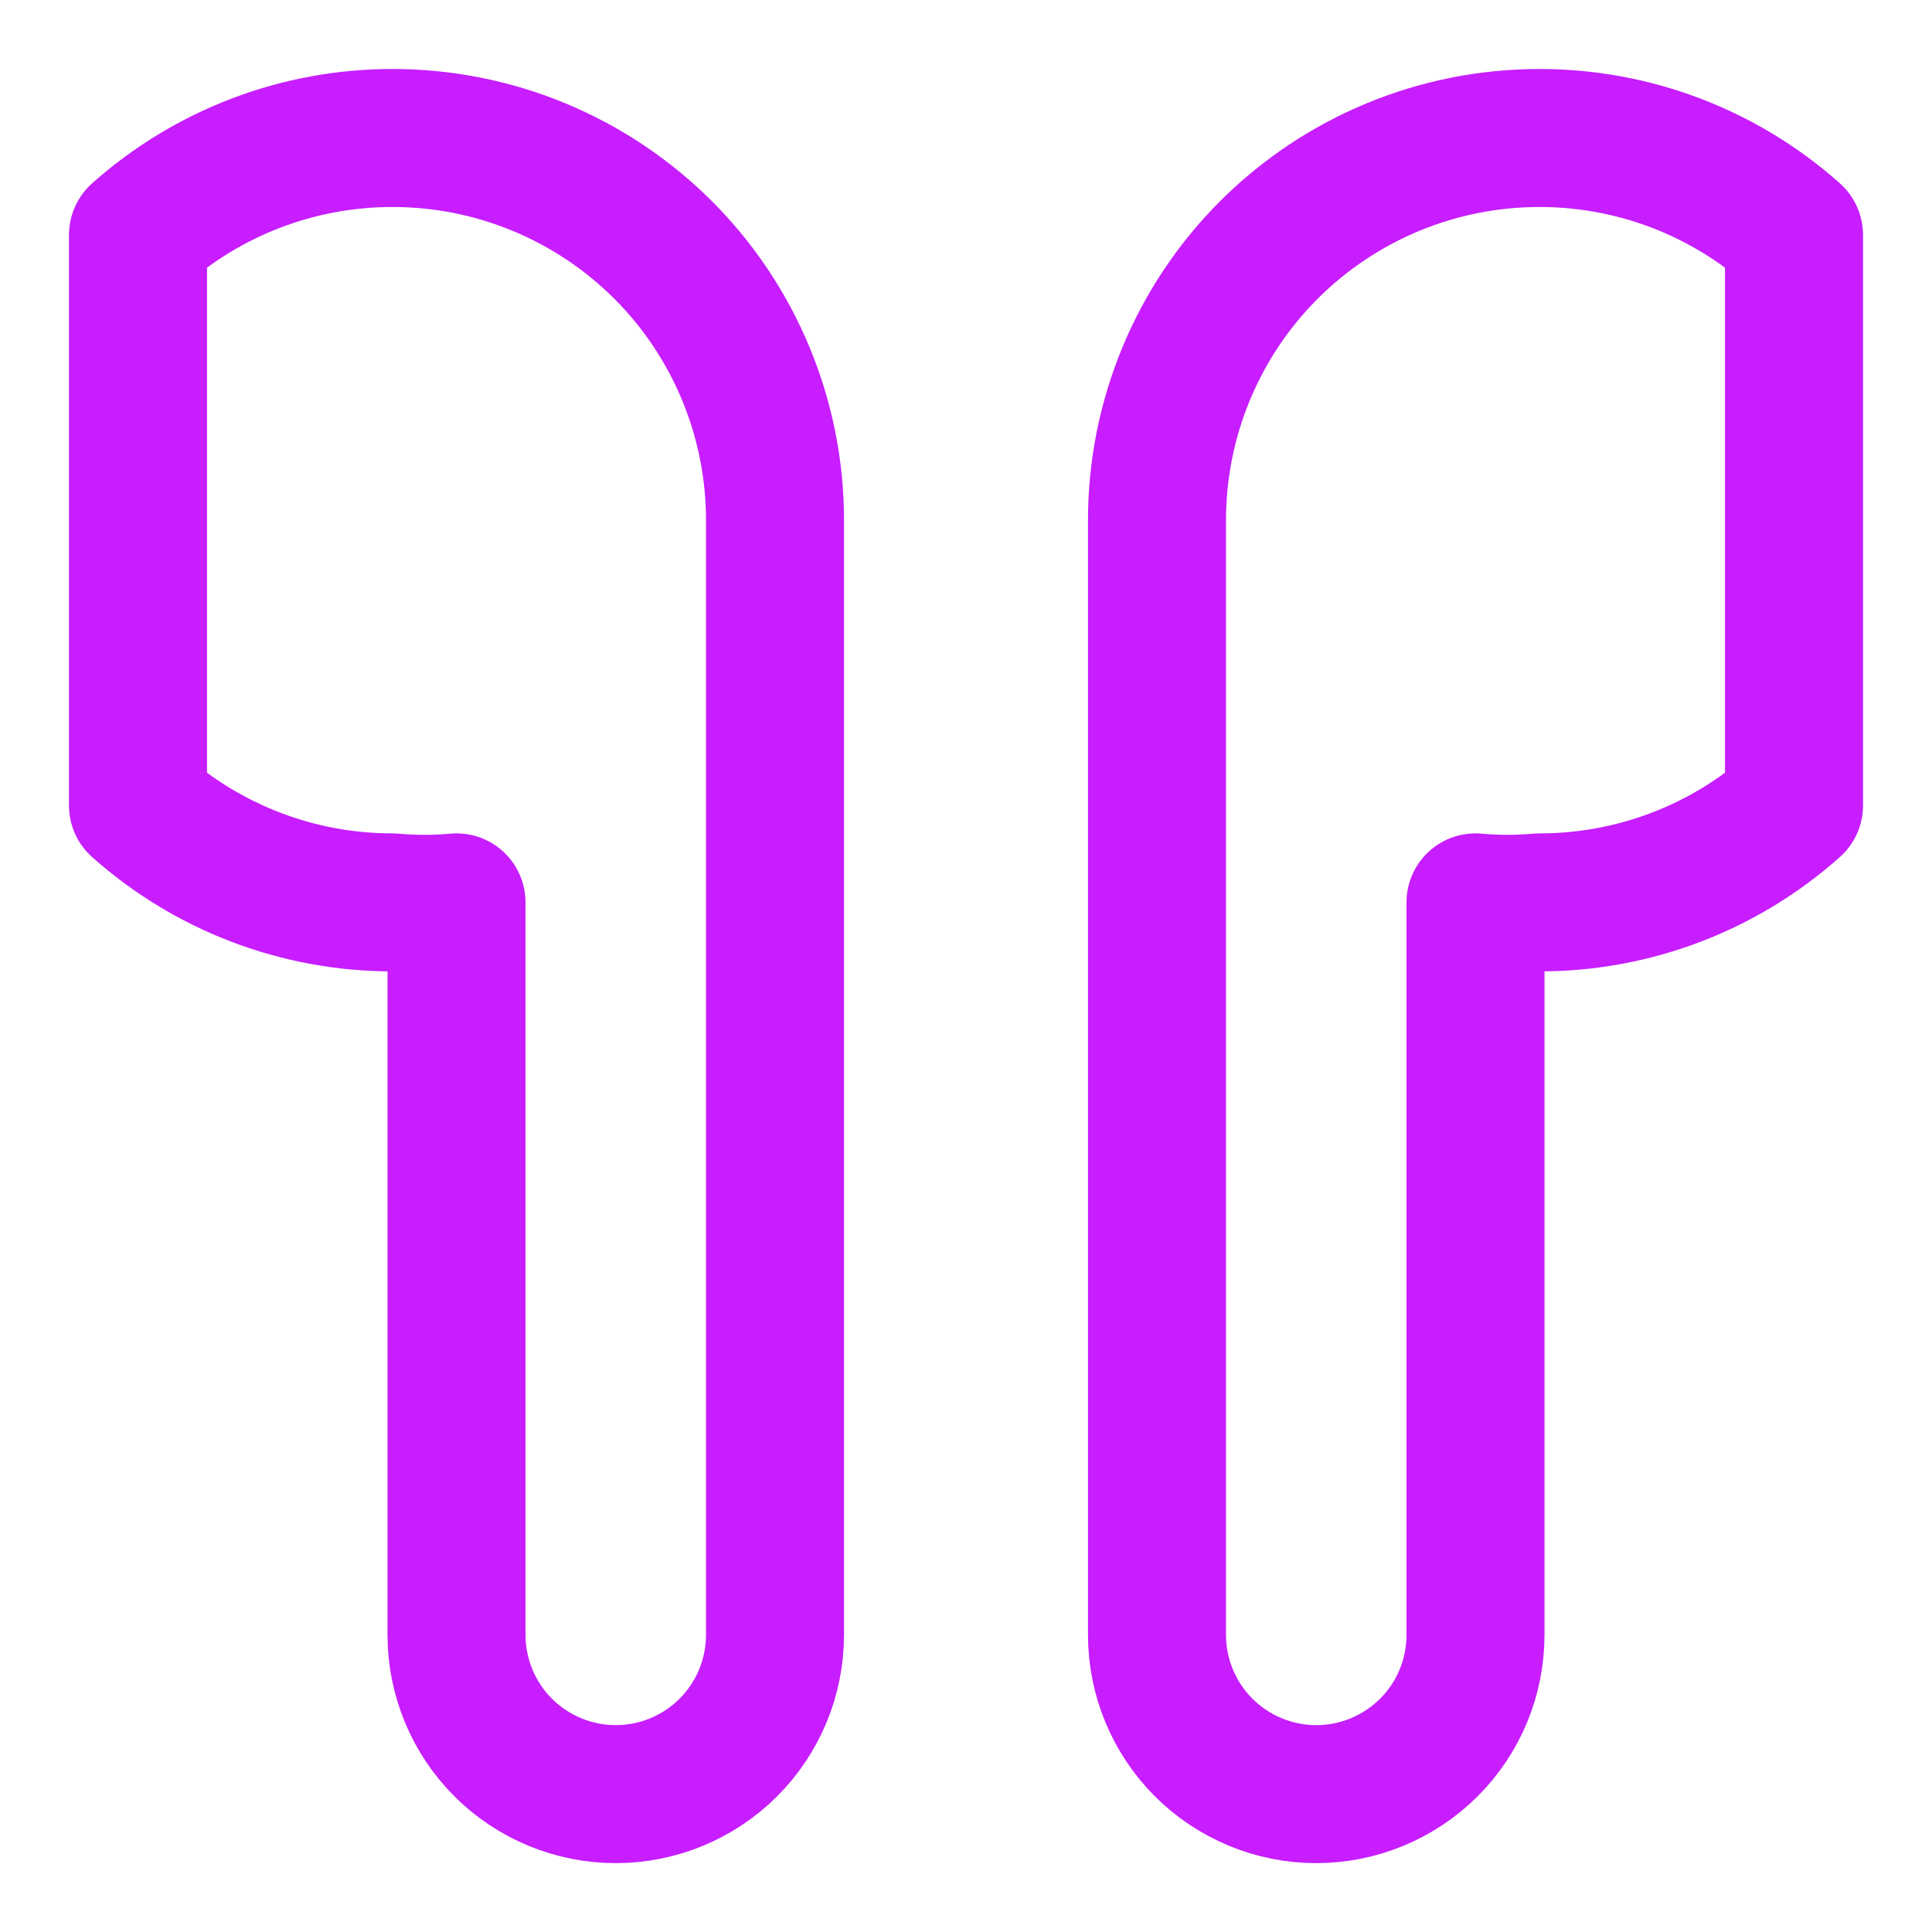 <svg xmlns="http://www.w3.org/2000/svg" fill="none" viewBox="0 0 14 14" id="Earpods--Streamline-Core-Neon">
  <desc>
    Earpods Streamline Icon: https://streamlinehq.com
  </desc>
  <g id="earpods--airpods-audio-earpods-music-earbuds-true-wireless-entertainment">
    <path id="Vector" stroke="#c71dff" stroke-linecap="round" stroke-linejoin="round" d="M11.154 1c0.681 -0.001 1.338 0.249 1.846 0.702v4.135c-0.508 0.453 -1.165 0.703 -1.846 0.702 -0.154 0.014 -0.308 0.014 -0.462 0v5.308c0 0.306 -0.121 0.6 -0.338 0.816 -0.216 0.216 -0.51 0.338 -0.816 0.338 -0.306 0 -0.6 -0.122 -0.816 -0.338 -0.216 -0.216 -0.338 -0.51 -0.338 -0.816V3.769c0 -0.734 0.292 -1.439 0.811 -1.958C9.715 1.292 10.419 1 11.154 1Z" stroke-width="1"></path>
    <path id="Vector_2" stroke="#c71dff" stroke-linecap="round" stroke-linejoin="round" d="M2.846 1C2.165 0.999 1.508 1.249 1 1.702v4.135c0.508 0.453 1.165 0.703 1.846 0.702 0.154 0.014 0.308 0.014 0.462 0v5.308c0 0.306 0.122 0.6 0.338 0.816 0.216 0.216 0.51 0.338 0.816 0.338 0.306 0 0.6 -0.122 0.816 -0.338 0.216 -0.216 0.338 -0.51 0.338 -0.816V3.769c0 -0.734 -0.292 -1.439 -0.811 -1.958C4.285 1.292 3.581 1 2.846 1Z" stroke-width="1"></path>
  </g>
</svg>